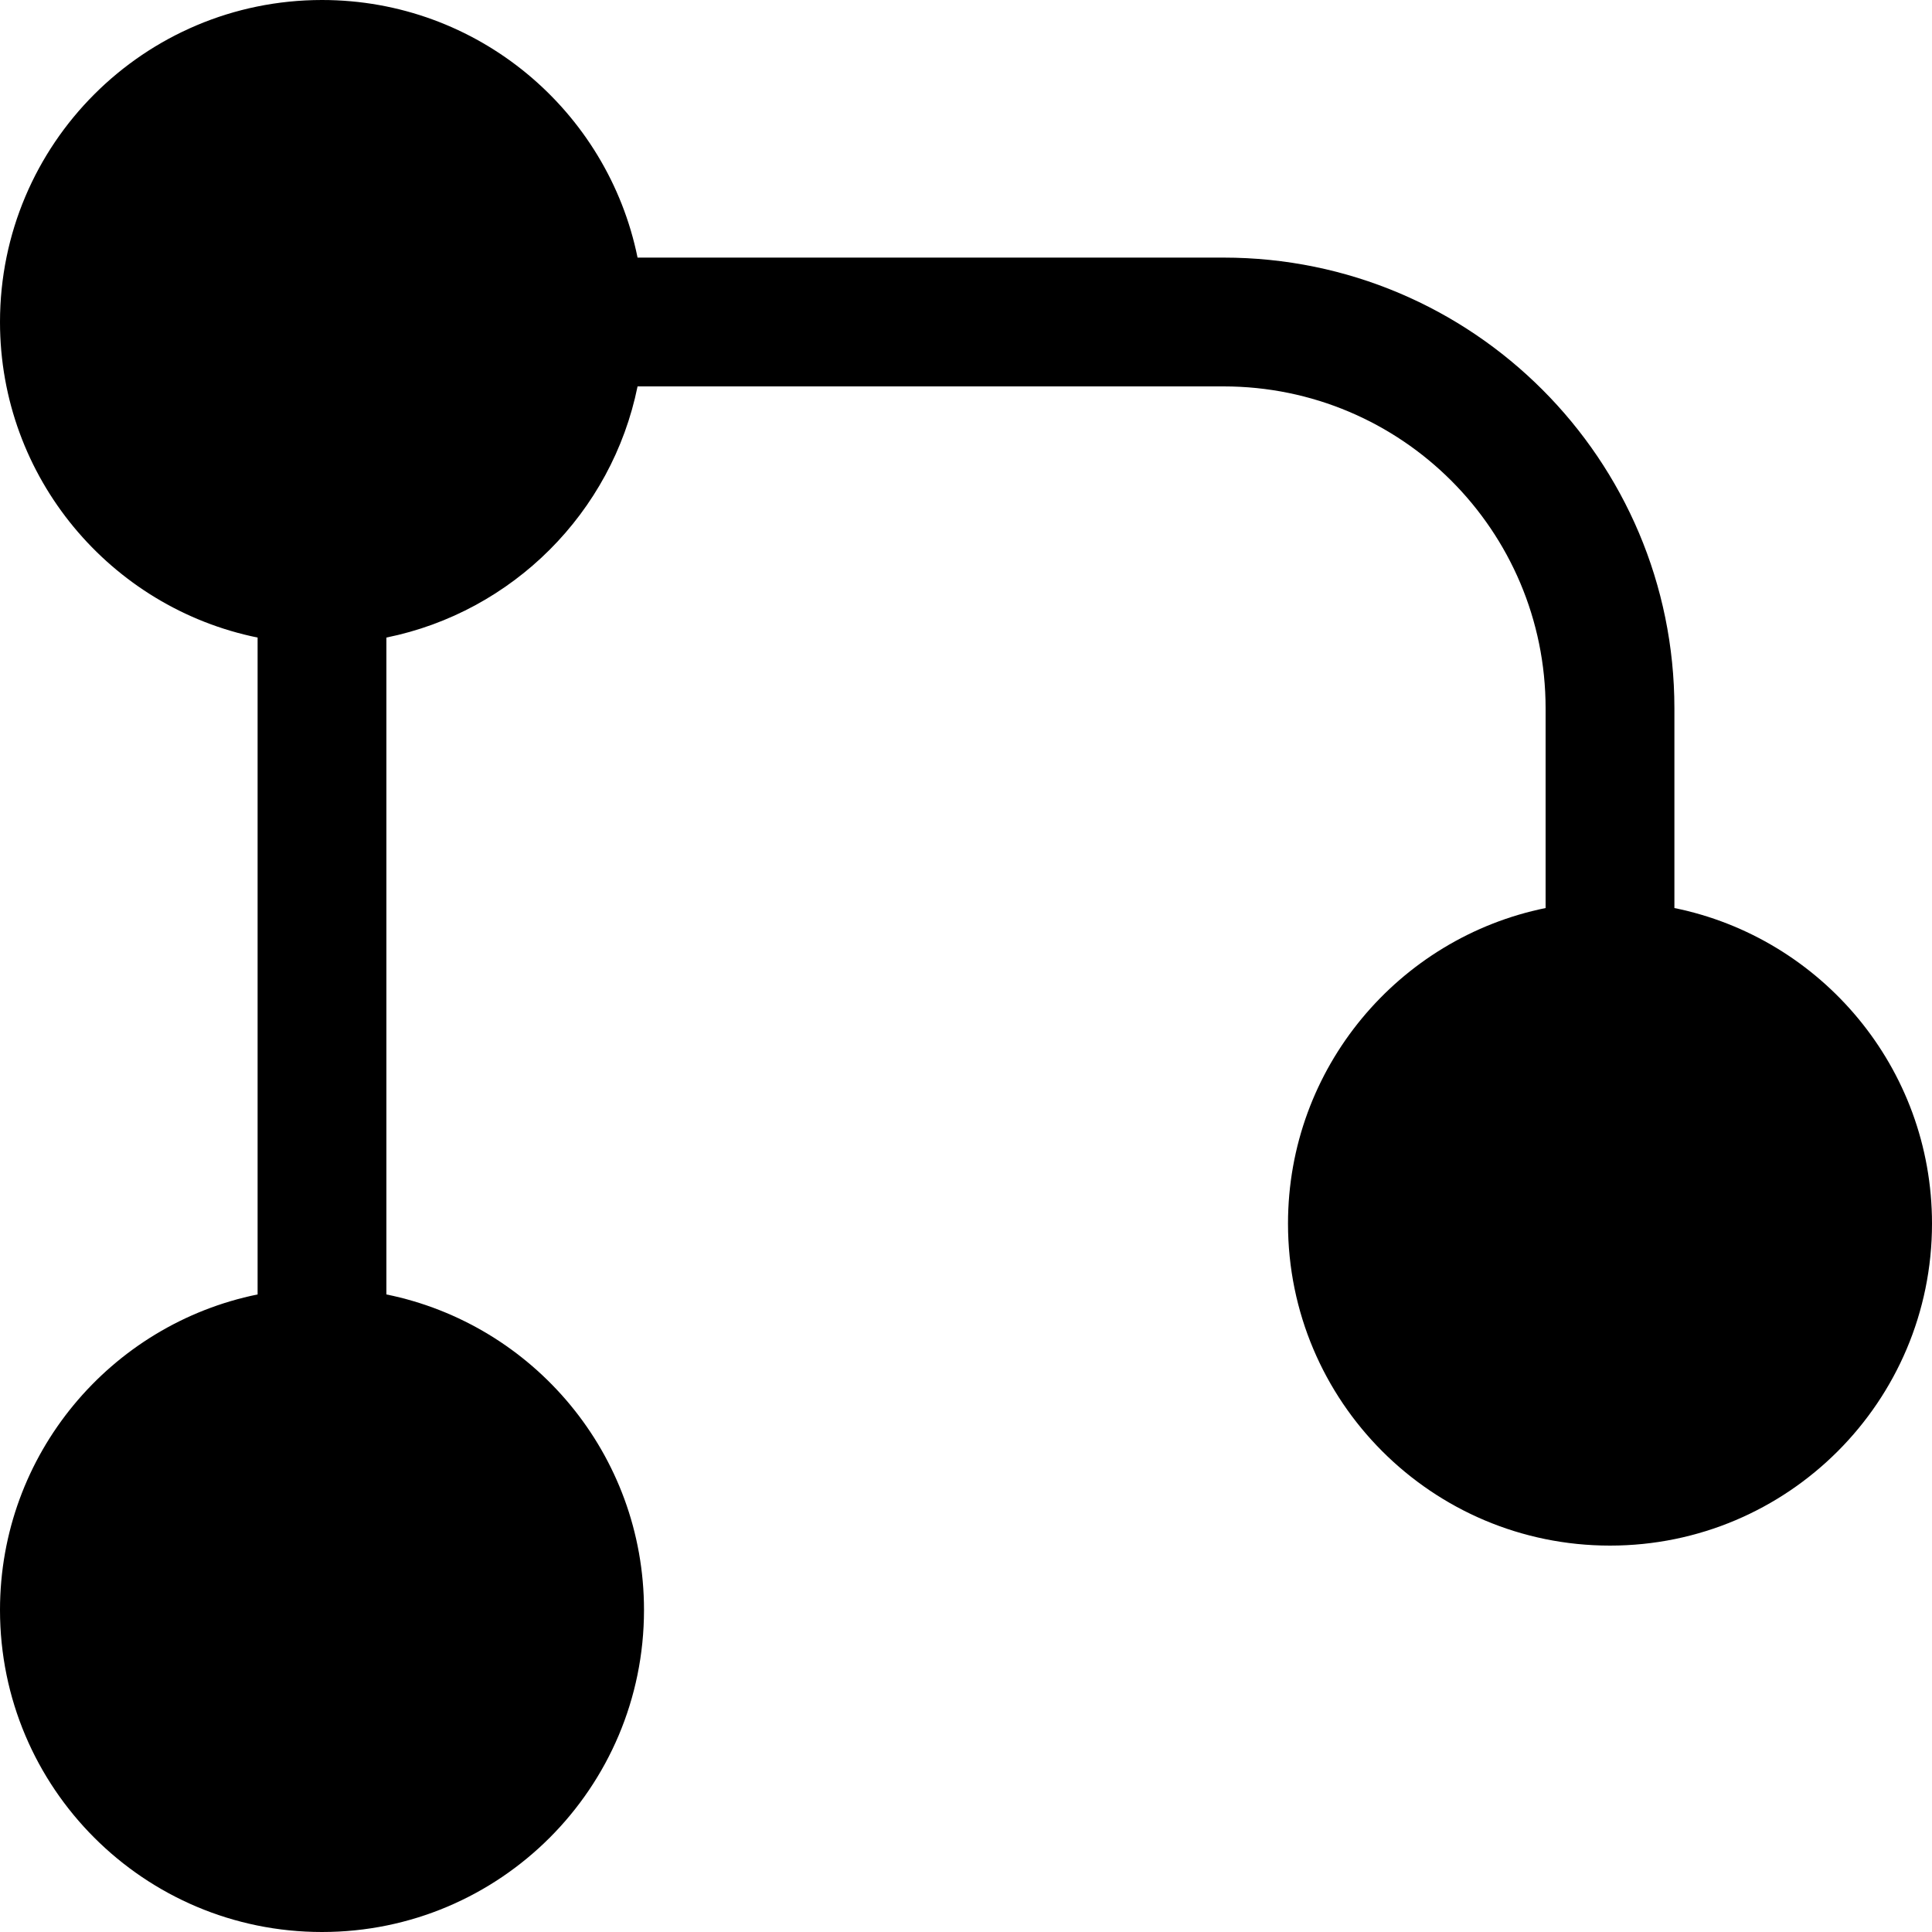 <svg viewBox="0 0 15 15" fill="none" xmlns="http://www.w3.org/2000/svg" height="1em" width="1em">
  <path d="M2.5 0C1.119 0 0 1.119 0 2.5C0 3.709 0.859 4.718 2 4.95V10.05C0.859 10.282 0 11.29 0 12.5C0 13.881 1.119 15 2.5 15C3.881 15 5 13.881 5 12.5C5 11.29 4.141 10.282 3 10.05V4.95C3.98 4.751 4.751 3.98 4.95 3H9.5C10.881 3 12 4.119 12 5.5V7.05C10.859 7.282 10 8.291 10 9.5C10 10.881 11.119 12 12.5 12C13.881 12 15 10.881 15 9.5C15 8.291 14.141 7.282 13 7.05V5.5C13 3.567 11.433 2 9.5 2H4.95C4.718 0.859 3.709 0 2.5 0Z" fill="black"/>
</svg>
